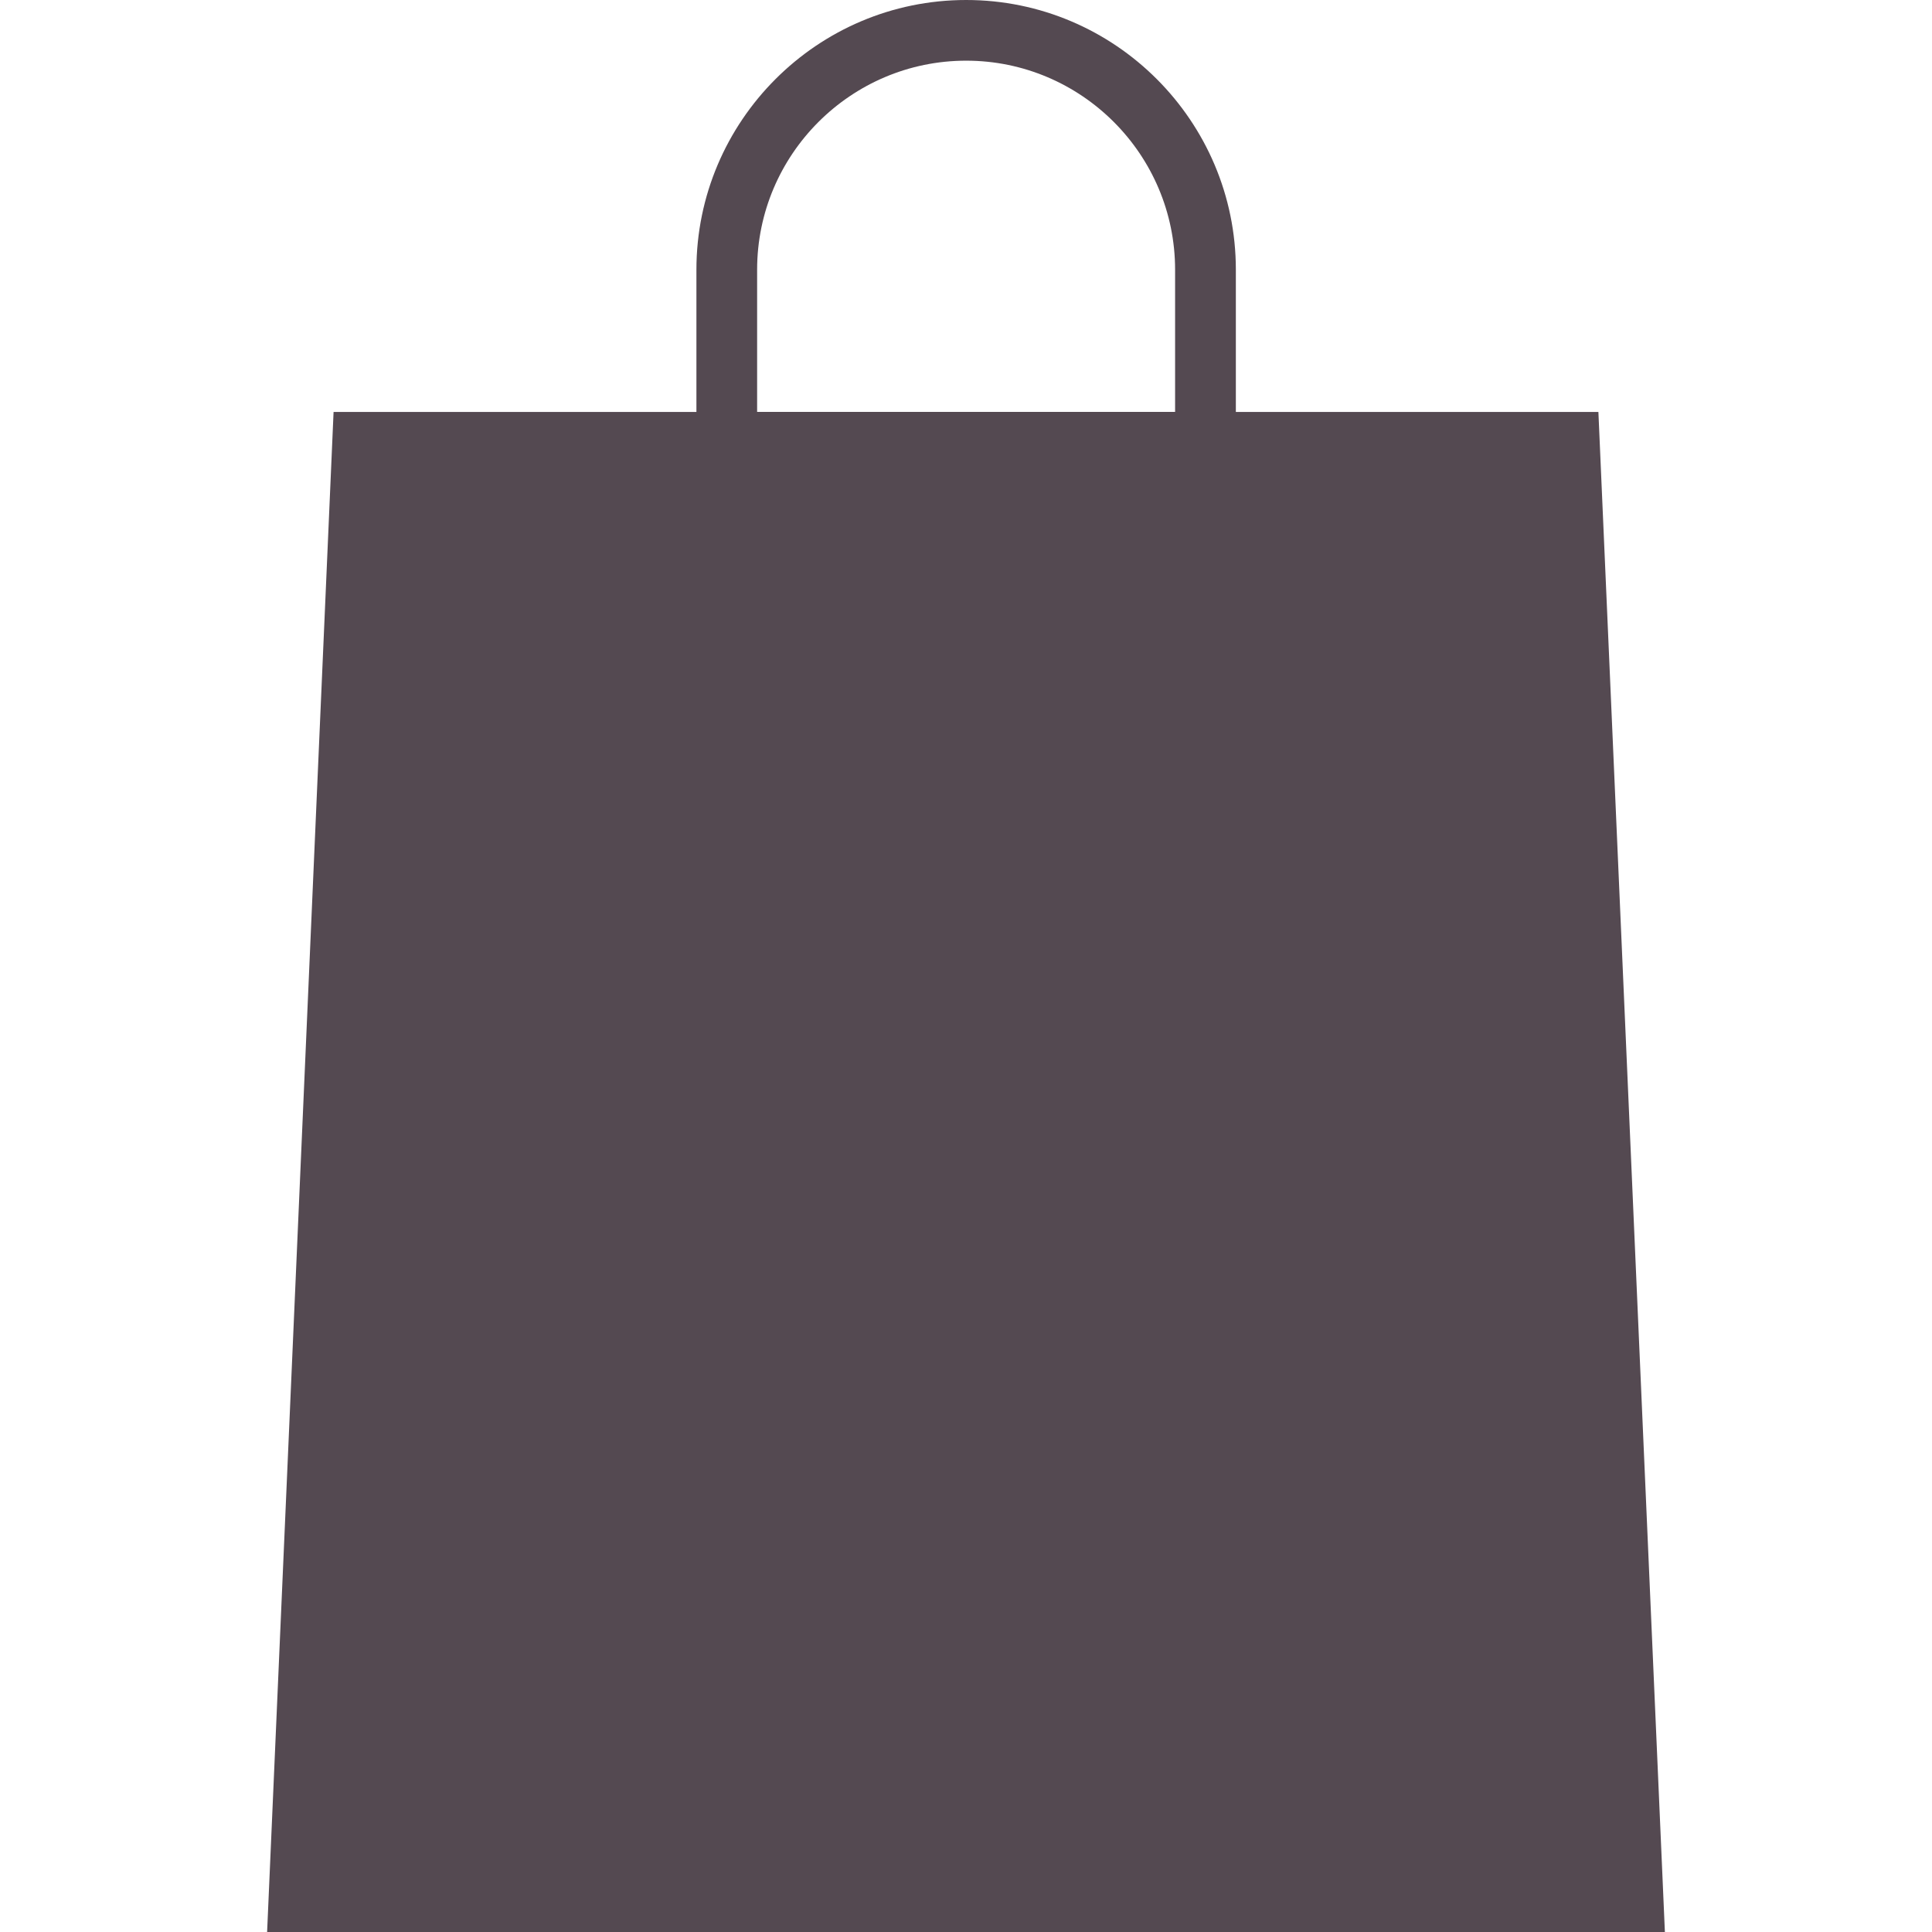 <svg xmlns="http://www.w3.org/2000/svg" viewBox="0 0 517.945 517.945"><path d="M428.51 110.435h-97.193V72.312C331.317 32.441 298.892 0 259.013 0c-39.871 0-72.312 32.441-72.312 72.312v38.123H89.427l-17.818 407.51h374.727l-17.826-407.51zM202.975 72.304c0-30.889 25.158-56.038 56.047-56.038 30.88 0 56.006 25.158 56.006 56.038v38.123H202.975V72.304z" fill="#544951"/></svg>

